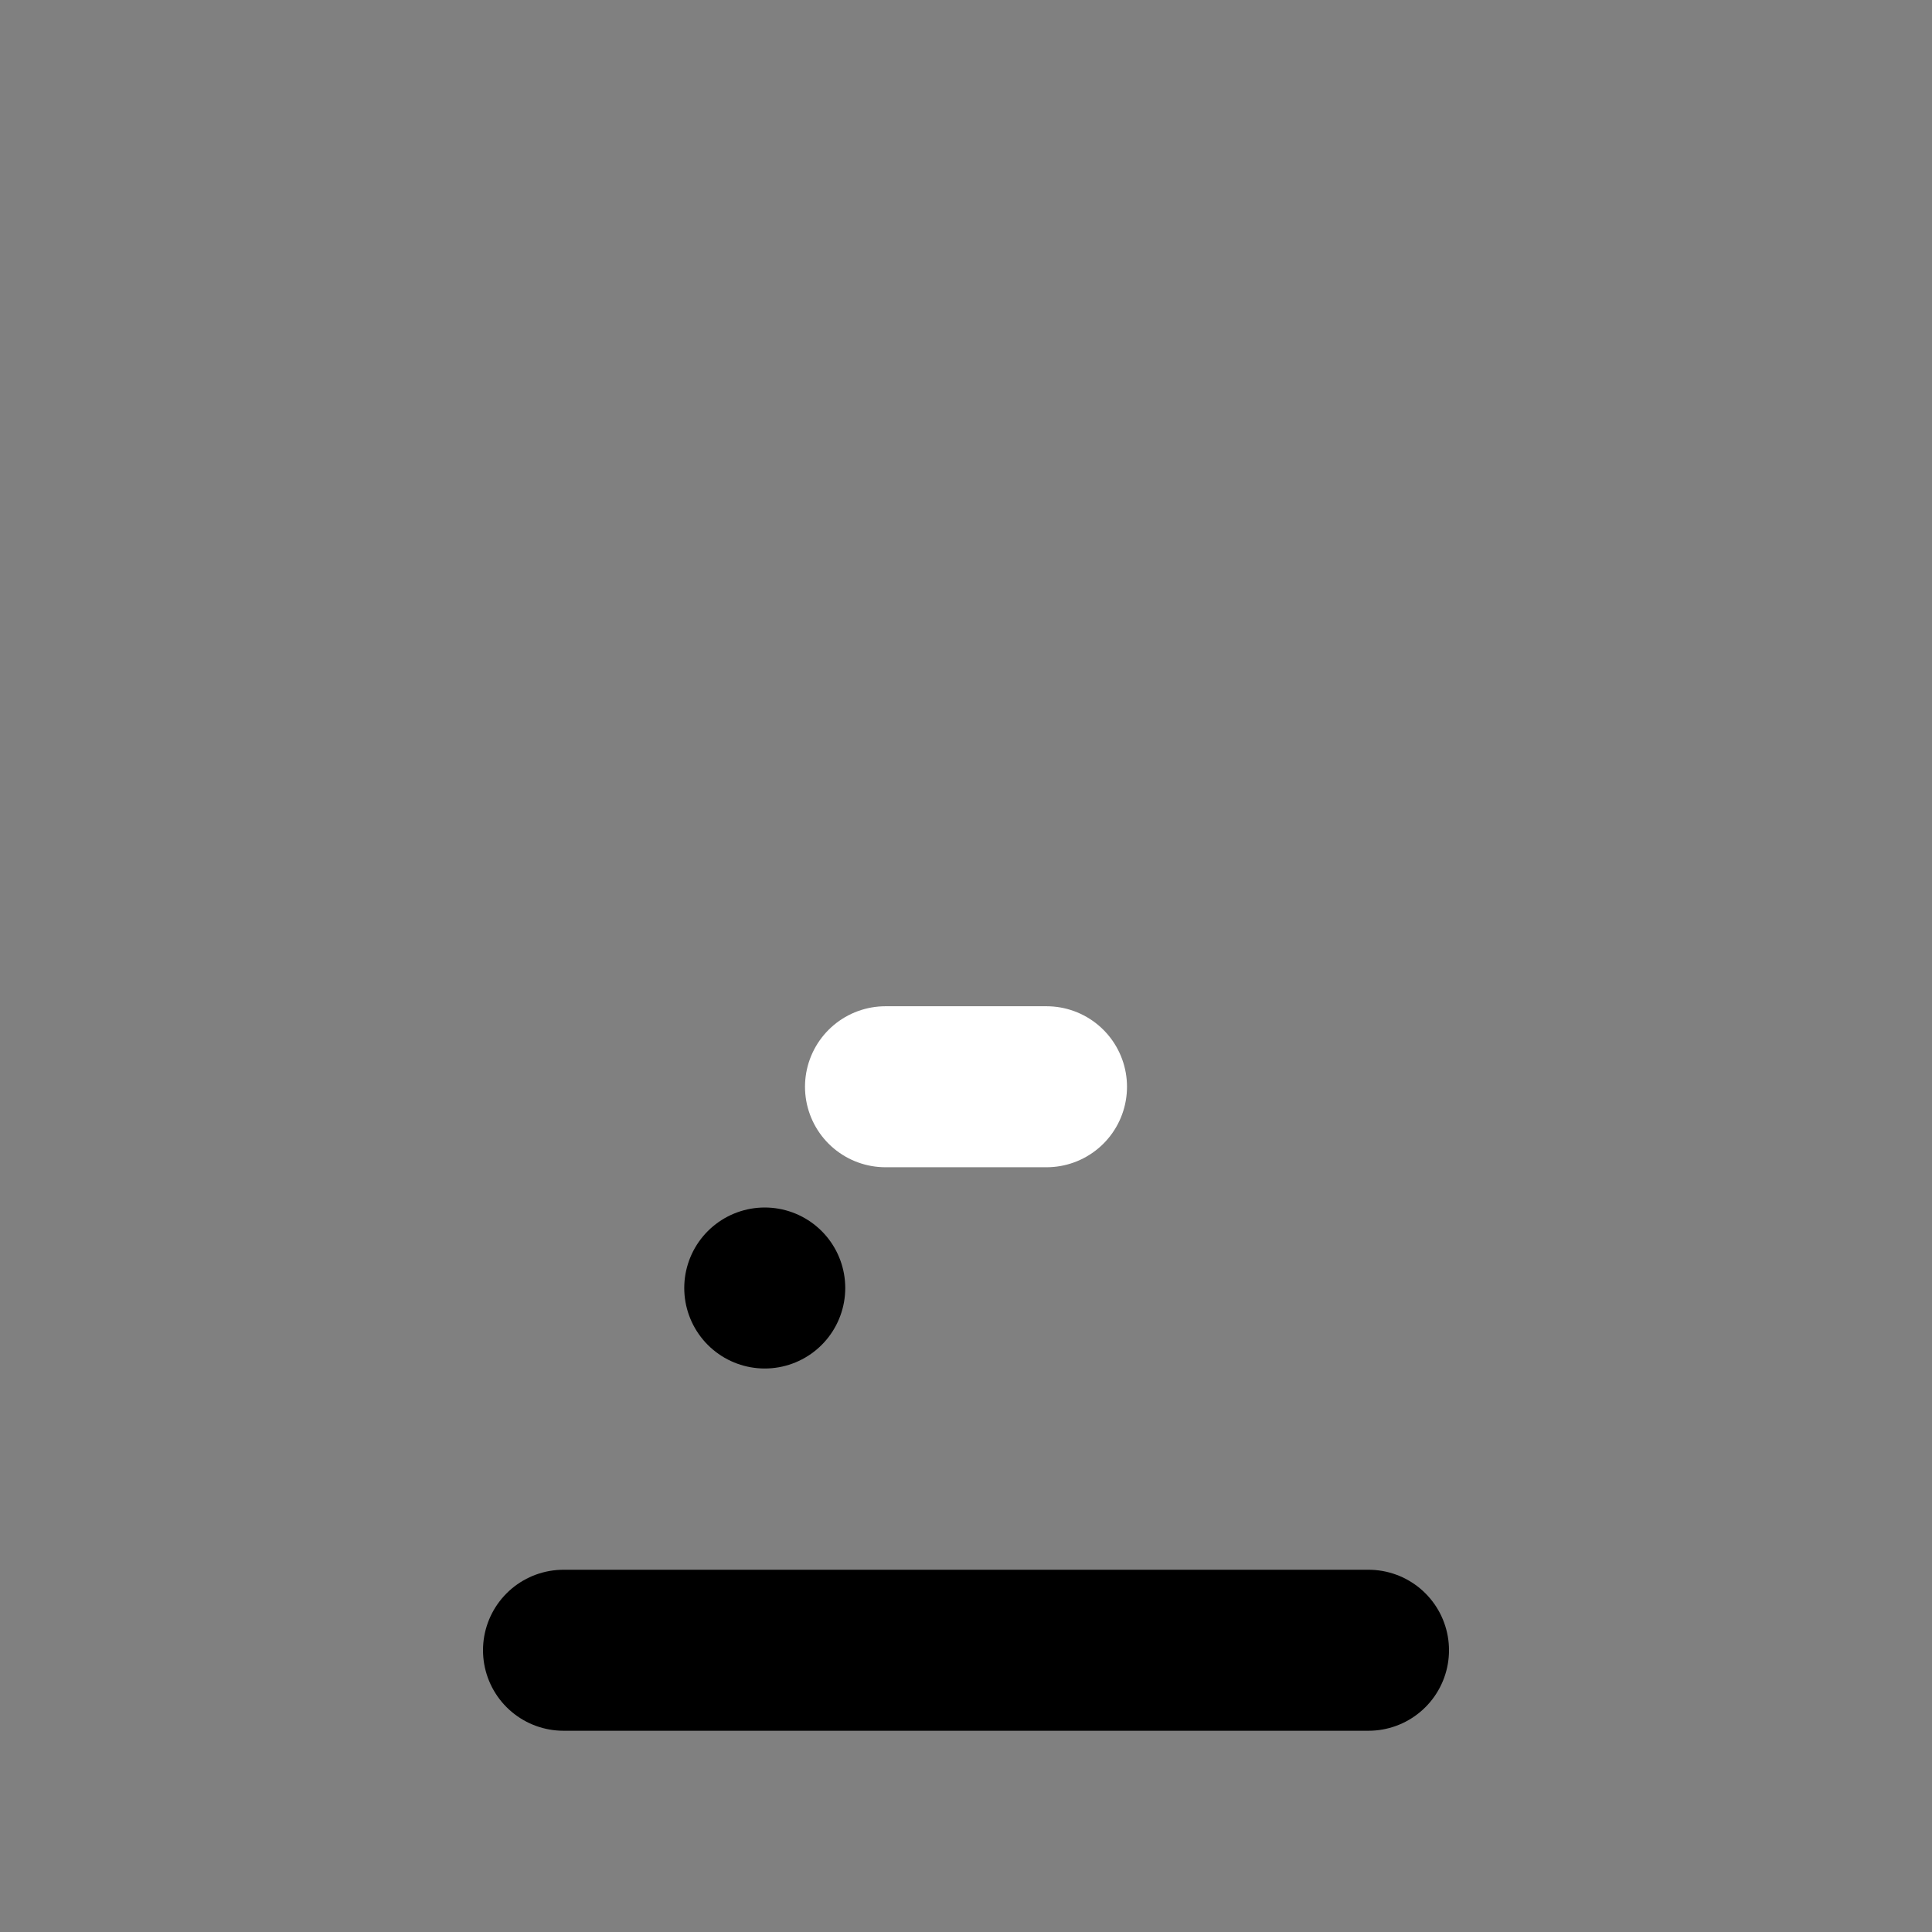 <svg viewBox="0 0 48 48" fill="none" xmlns="http://www.w3.org/2000/svg"><rect x="0" y="0" width="48" height="48" fill="#808080" stroke="none"/><rect x="19" y="32" stroke="black" stroke-width="4" stroke-linecap="round" stroke-linejoin="round"/><rect x="5" y="8" rx="2" fill="currentColor" stroke="currentColor" stroke-width="4"/><path d="M22 27H26" stroke="white" stroke-width="4" stroke-linecap="round" stroke-linejoin="round"/><path d="M14 41L34 41" stroke="black" stroke-width="4" stroke-linecap="round" stroke-linejoin="round"/></svg>